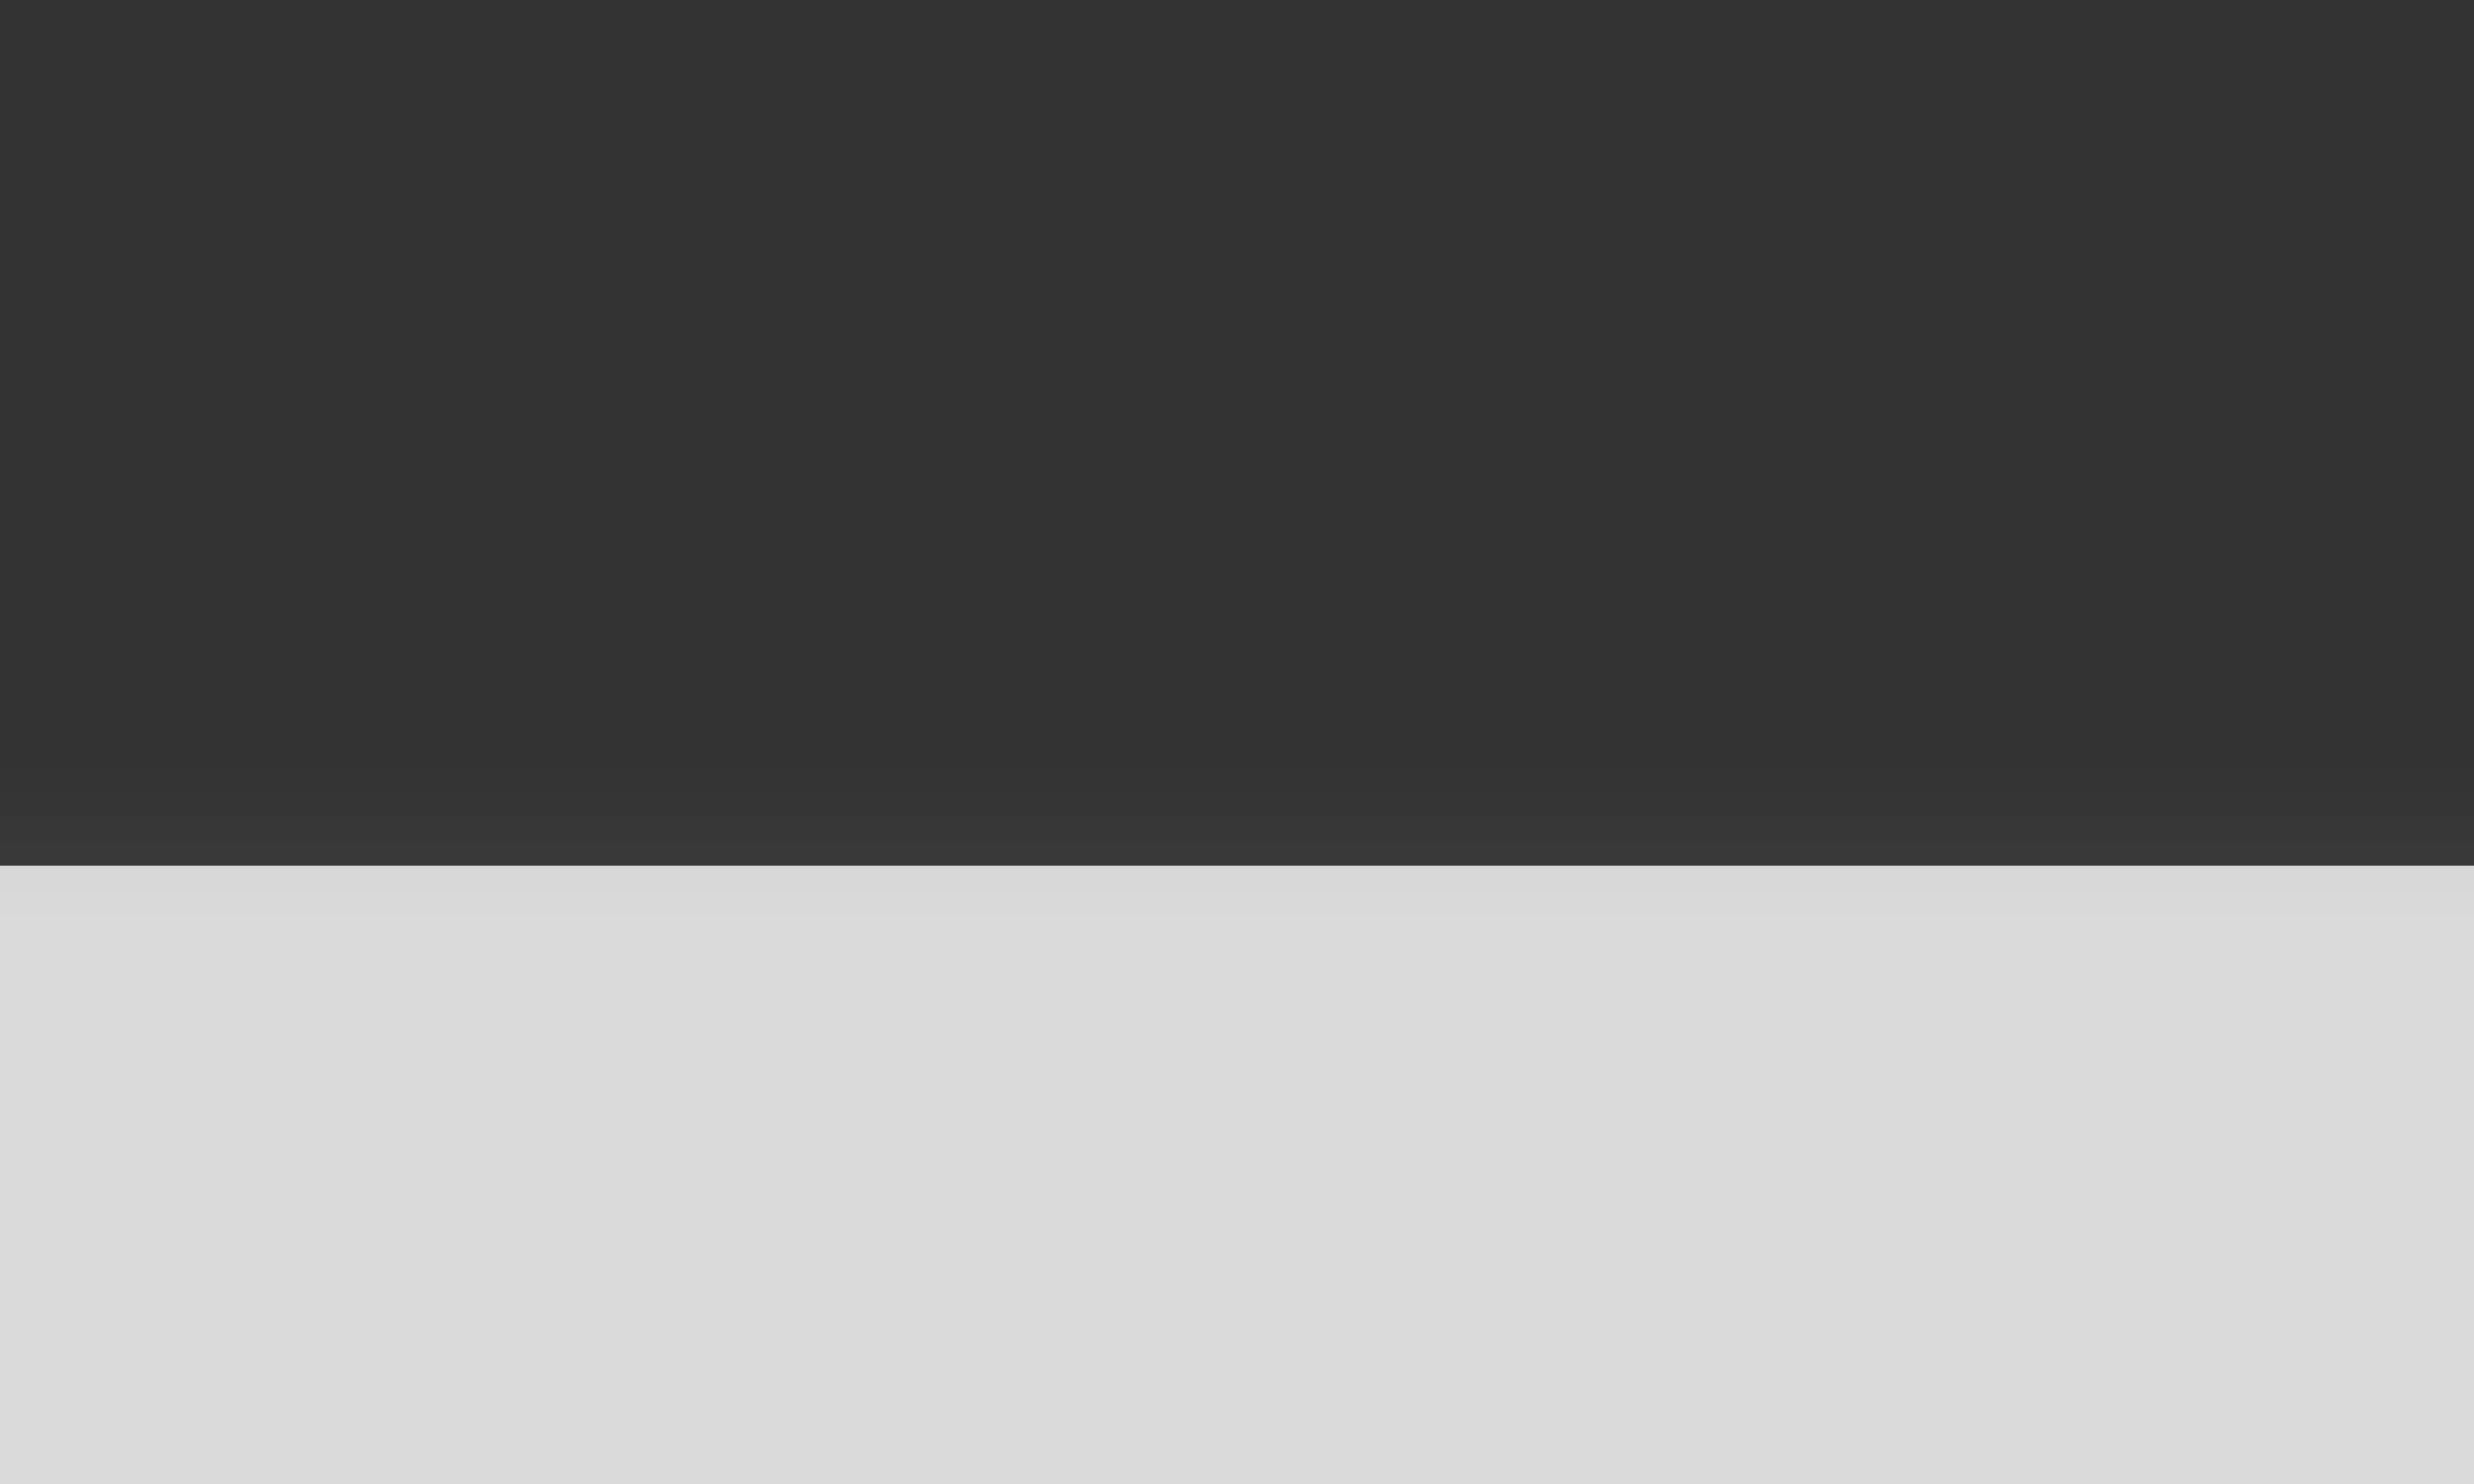 <?xml version="1.0" encoding="UTF-8"?>
<!DOCTYPE svg PUBLIC "-//W3C//DTD SVG 1.1 Tiny//EN" "http://www.w3.org/Graphics/SVG/1.1/DTD/svg11-tiny.dtd">
<svg baseProfile="tiny" version="1.1" xmlns="http://www.w3.org/2000/svg" xmlns:xlink="http://www.w3.org/1999/xlink" width="100" height="60" viewBox="8.521 0.993 100 60">
<rect x="8.521" y="0.993" width="100" height="60" fill="#333333" stroke="none"/>
<g>
<rect x="8.521" y="31.993" fill="#656B6B" fill-opacity="0.01" width="100" height="29"/>
<rect x="8.521" y="32.993" fill="#656B6B" fill-opacity="0.02" width="100" height="28"/>
<rect x="8.521" y="33.993" fill="#656B6B" fill-opacity="0.03" width="100" height="27"/>
<rect x="8.521" y="34.993" fill="#656B6B" fill-opacity="0.05" width="100" height="26"/>
<path fill="#656B6B" fill-opacity="0.06" d="M8.521,60.993v-25c14.934,0,69.699,0,100,0v25H8.521z"/>
<path fill="#656B6B" fill-opacity="0.1" d="M8.521,60.993v-24c15.518,0,69.87,0,100,0v24H8.521z"/>
<path fill="#656B6B" fill-opacity="0.1" d="M8.521,60.993v-23c16.041,0,70.021,0,100,0v23H8.521z"/>
<path fill="#656B6B" fill-opacity="0.1" d="M8.521,60.993v-22c16.975,0,70.292,0,100,0v22H8.521z"/>
<rect x="8.521" y="35.993" fill="#FFFFFF" fill-opacity="0.8" width="100" height="25"/>
<rect x="8.521" y="0.993" fill="none" width="100" height="60"/>
</g>
</svg>
